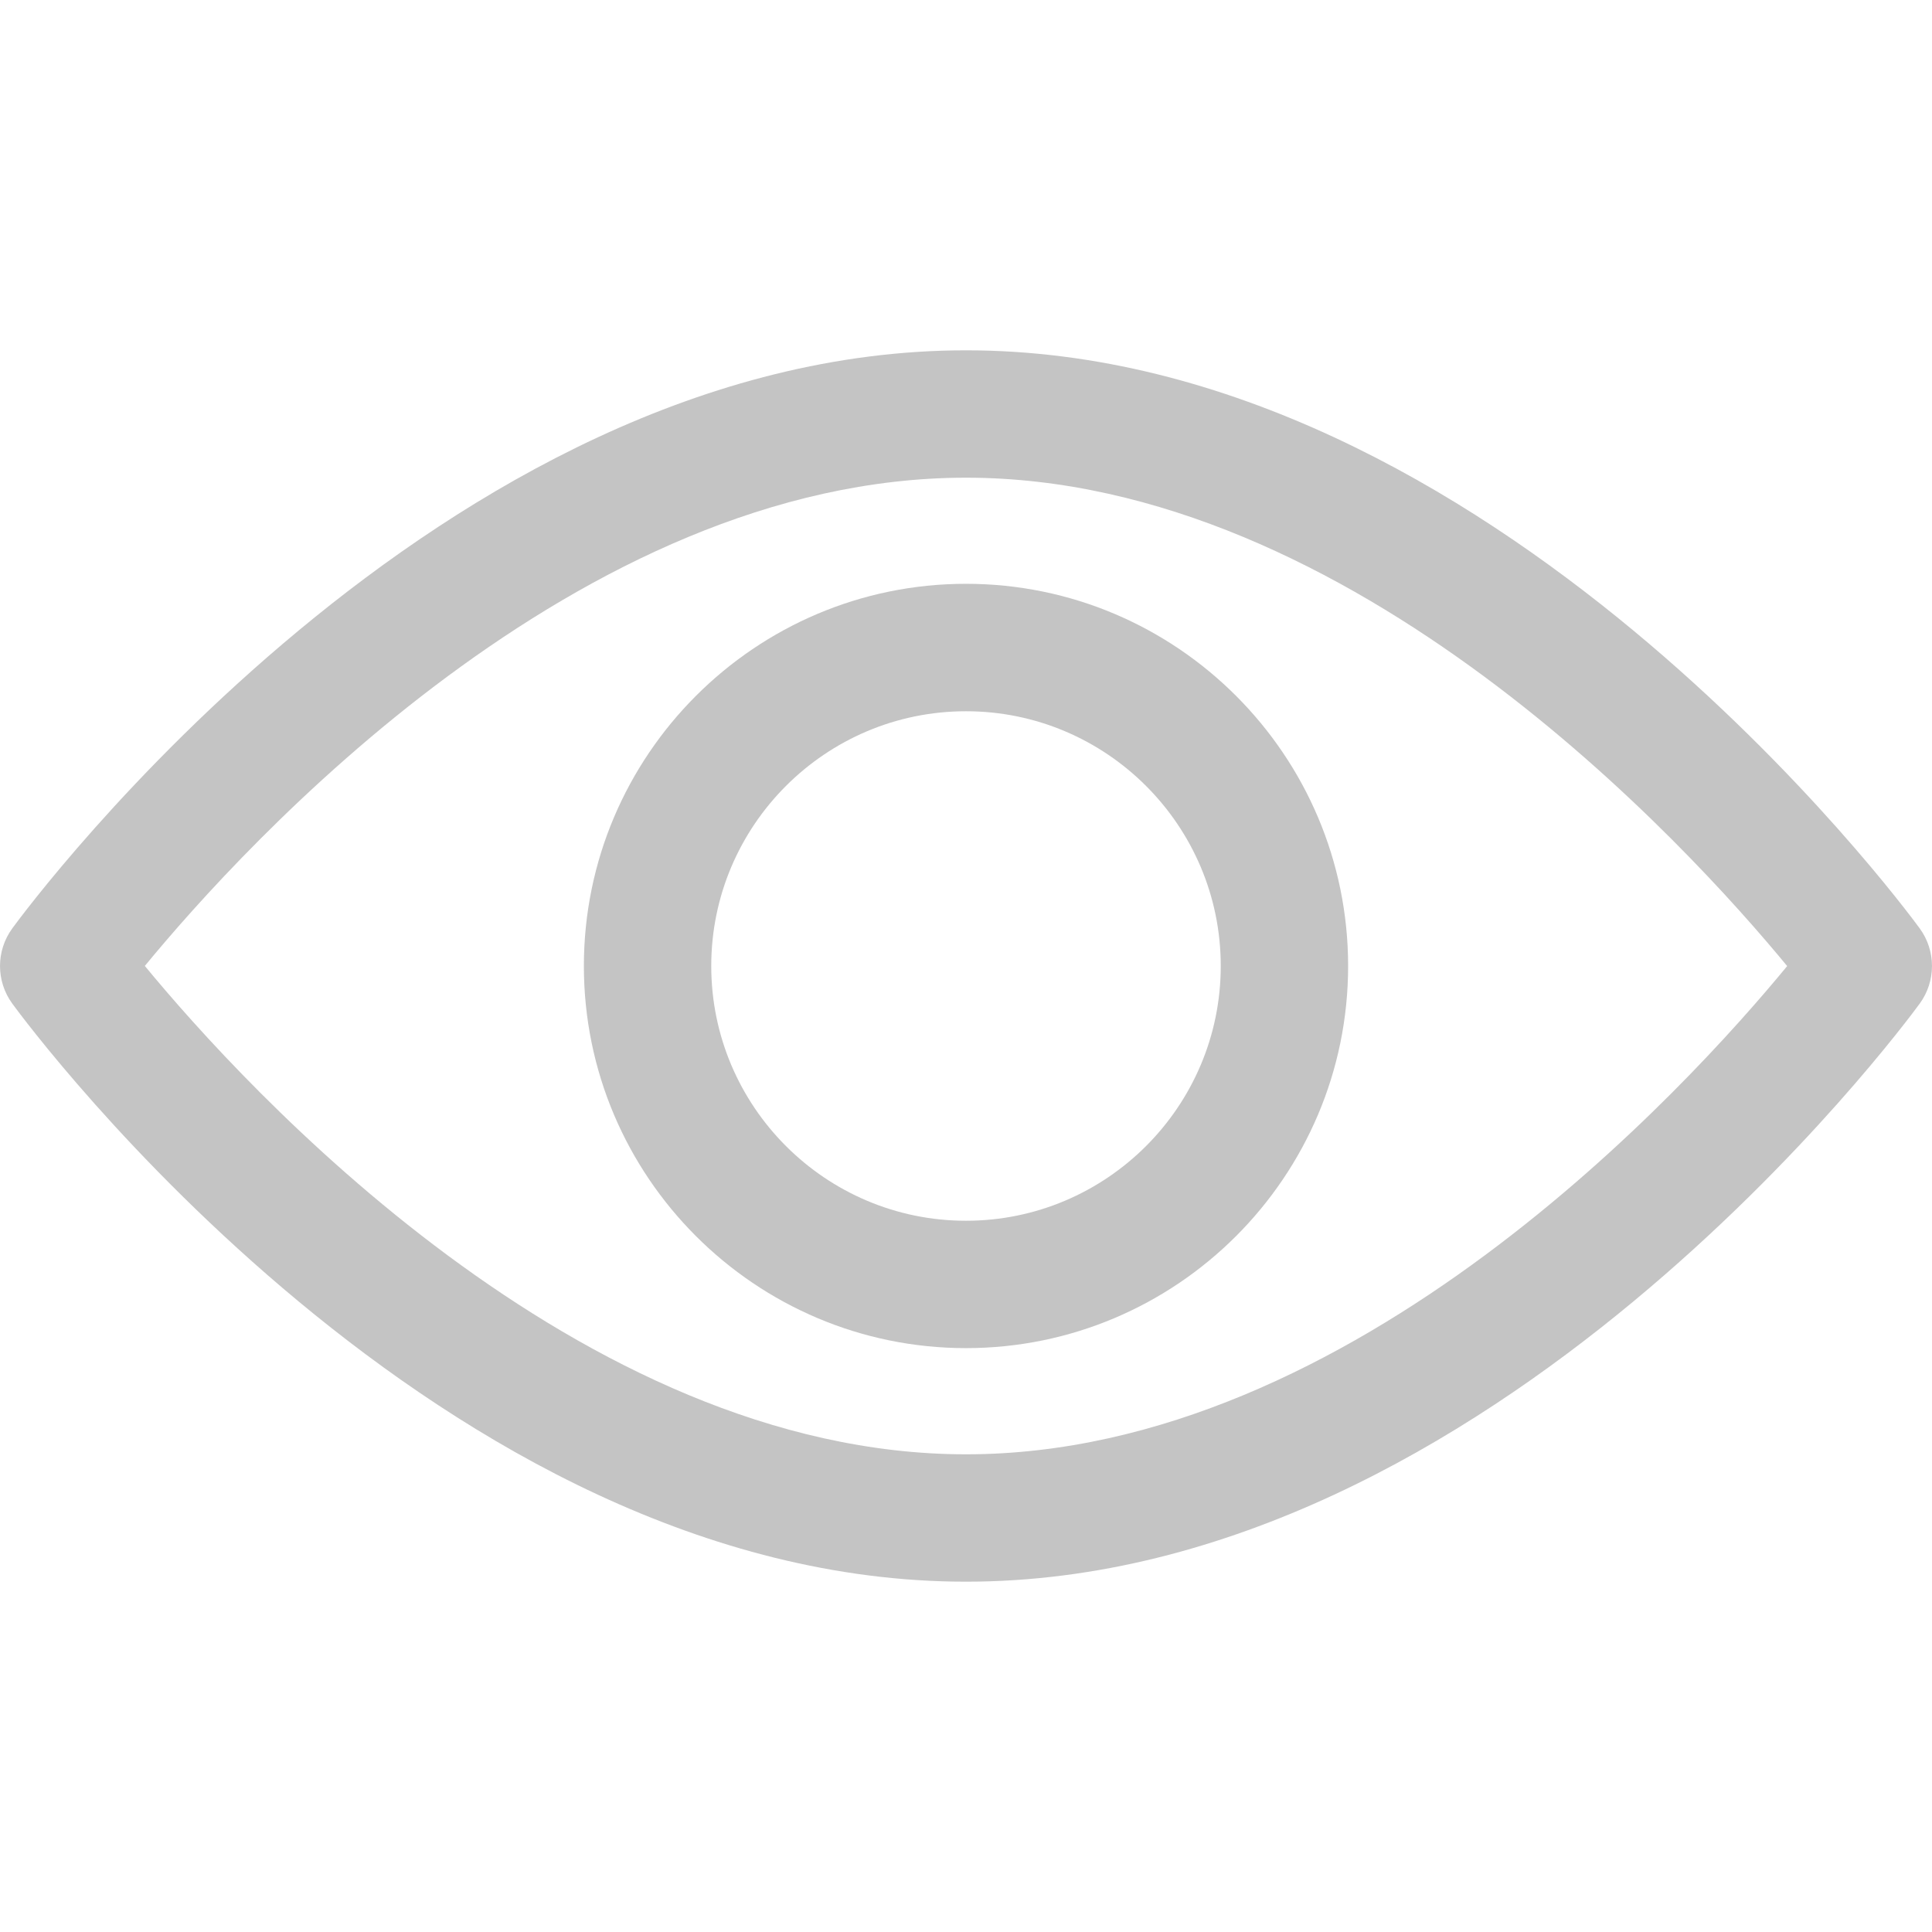 <svg width="28" height="28" viewBox="0 0 28 28" fill="none" xmlns="http://www.w3.org/2000/svg">
<path d="M27.822 13.455C27.572 13.113 21.612 5.077 14 5.077C6.388 5.077 0.428 13.113 0.178 13.455C-0.059 13.78 -0.059 14.22 0.178 14.545C0.428 14.887 6.388 22.923 14 22.923C21.612 22.923 27.572 14.887 27.822 14.545C28.059 14.22 28.059 13.78 27.822 13.455ZM14 21.077C8.393 21.077 3.536 15.743 2.099 13.999C3.535 12.254 8.381 6.923 14 6.923C19.607 6.923 24.463 12.256 25.901 14.001C24.465 15.746 19.619 21.077 14 21.077Z" fill="#C4C4C4"/>
<path d="M14 8.461C10.946 8.461 8.462 10.946 8.462 14C8.462 17.054 10.946 19.538 14 19.538C17.054 19.538 19.538 17.054 19.538 14C19.538 10.946 17.054 8.461 14 8.461ZM14 17.692C11.964 17.692 10.308 16.036 10.308 14C10.308 11.964 11.964 10.308 14 10.308C16.036 10.308 17.692 11.964 17.692 14C17.692 16.036 16.036 17.692 14 17.692Z" fill="#C4C4C4"/>
</svg>
